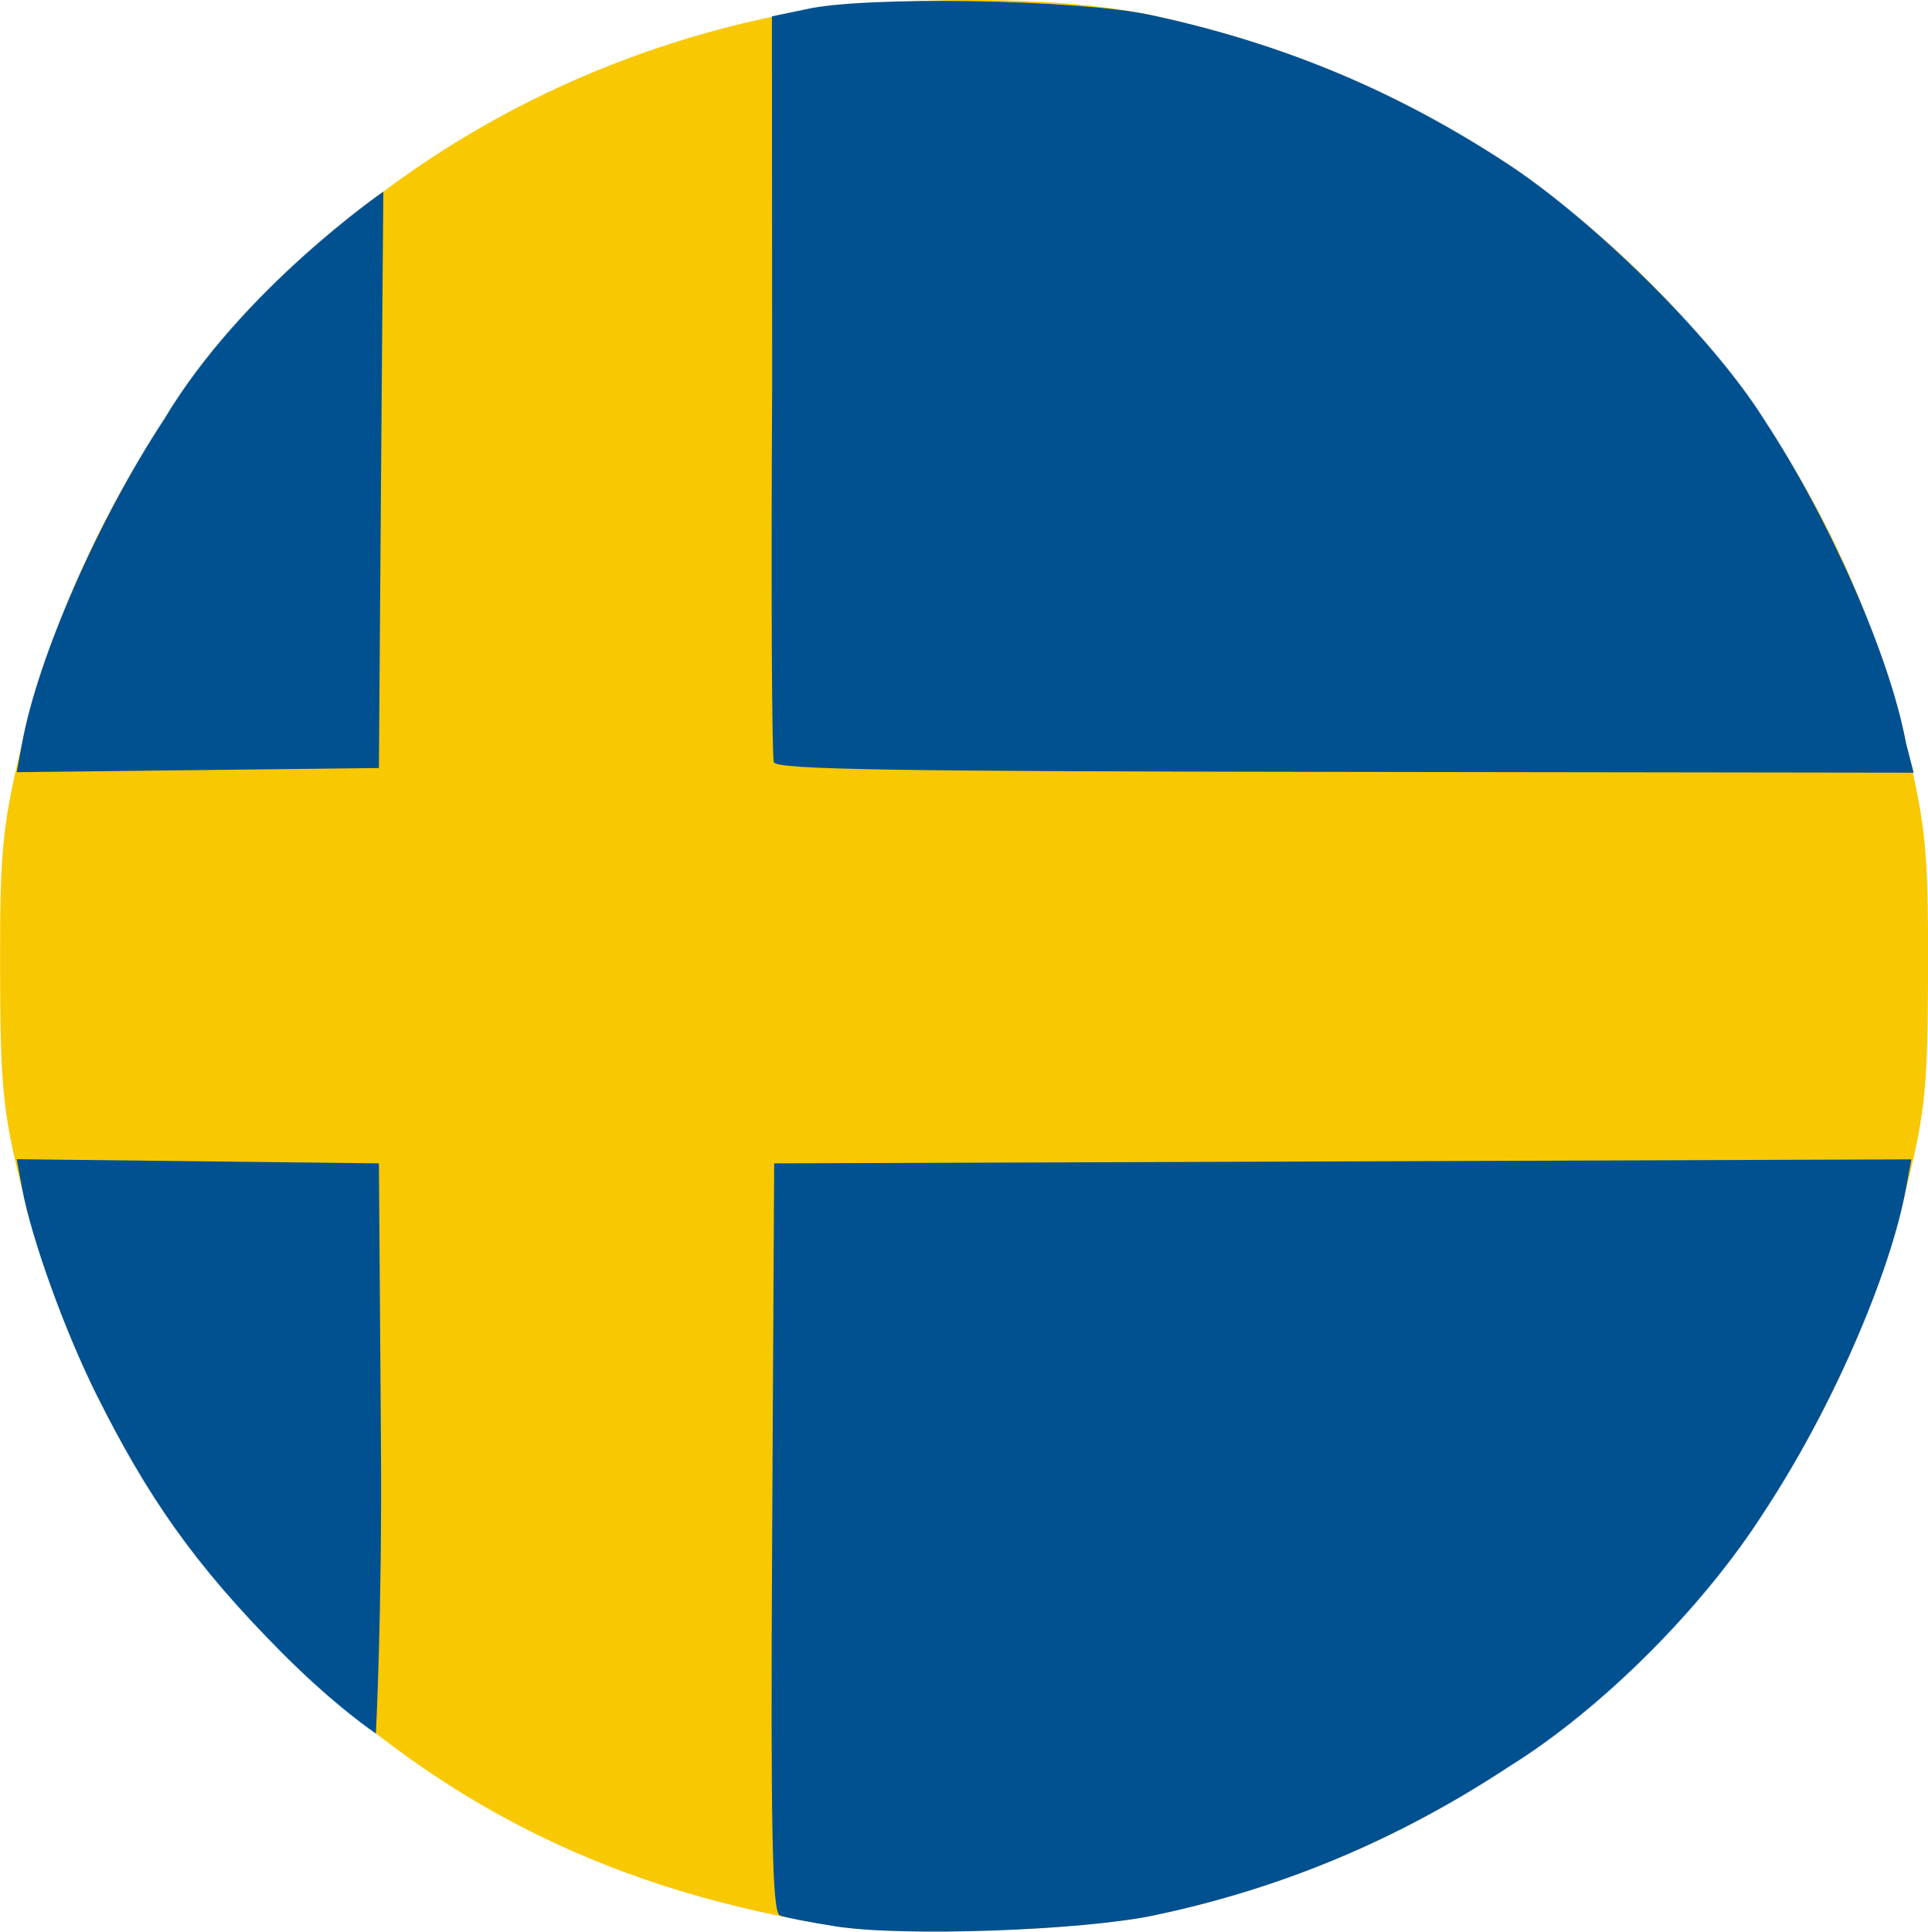 <svg width="248.77" height="249.22" version="1.1" viewBox="0 0 248.77 249.22" xmlns="http://www.w3.org/2000/svg">
<g transform="translate(-234.19 115.59)">
<path d="m342.32 132.98c-28.616-4.516-50.495-15.188-70.562-34.417-17.307-16.584-28.833-36.849-34.866-61.297-2.336-9.469-2.66-12.809-2.692-27.764-0.032-14.997 0.277-18.329 2.626-28.281 11.284-47.817 47.793-83.802 95.758-94.384 13.719-3.026 37.026-3.26 50-0.502 49.391 10.502 86.298 46.324 97.758 94.885 2.348 9.951 2.658 13.284 2.626 28.281-0.032 14.955-0.356 18.295-2.692 27.764-11.98 48.552-48.588 84.058-97.191 94.264-9.284 1.949-32.392 2.772-40.764 1.451z" fill="#f8c803"/>
<path d="m342.08 132.96c-3.3-0.515-6.567-1.152-7.26-1.416-0.994-0.379-1.205-10.668-1-48.758l0.26-48.278 146.73-0.513-0.689 3.756c-2.059 11.229-9.692 28.652-18.235 41.621-8.004 12.587-21.22 25.66-32.937 32.937-14.38 9.472-29.404 15.77-45.865 19.226-9.368 1.967-32.394 2.767-41 1.424zm-71.538-35.341c-11.415-11.478-17.397-20.246-23.892-33.246-4.106-8.219-8.429-20.201-9.608-26.633l-0.691-3.769 46.73 0.537 0.263 35.937c0.162 22.212-0.654 37.625-0.654 37.625s-5.154-3.418-12.148-10.451zm-33.5-117.35c2.034-11.09 9.837-28.873 18.328-41.769 10.019-16.805 28.285-29.368 28.285-29.368s-0.149 16.219-0.311 38.431l-0.263 35.937-46.73 0.537zm96.997 2.481c-0.263-0.688-0.362-22.605-0.219-48.705l-0.03-47.528 4.29-0.89c7.289-1.754 35.053-1.318 44.5 0.699 17.077 3.647 31.88 9.832 46.365 19.373 10.501 6.952 25.866 21.713 32.846 32.801 8.485 12.886 16.295 30.679 18.324 41.75l0.996 3.853-73.451-0.103c-57.592-0.081-73.245-0.266-73.622-1.25z" fill="#015191"/>
</g>
</svg>
